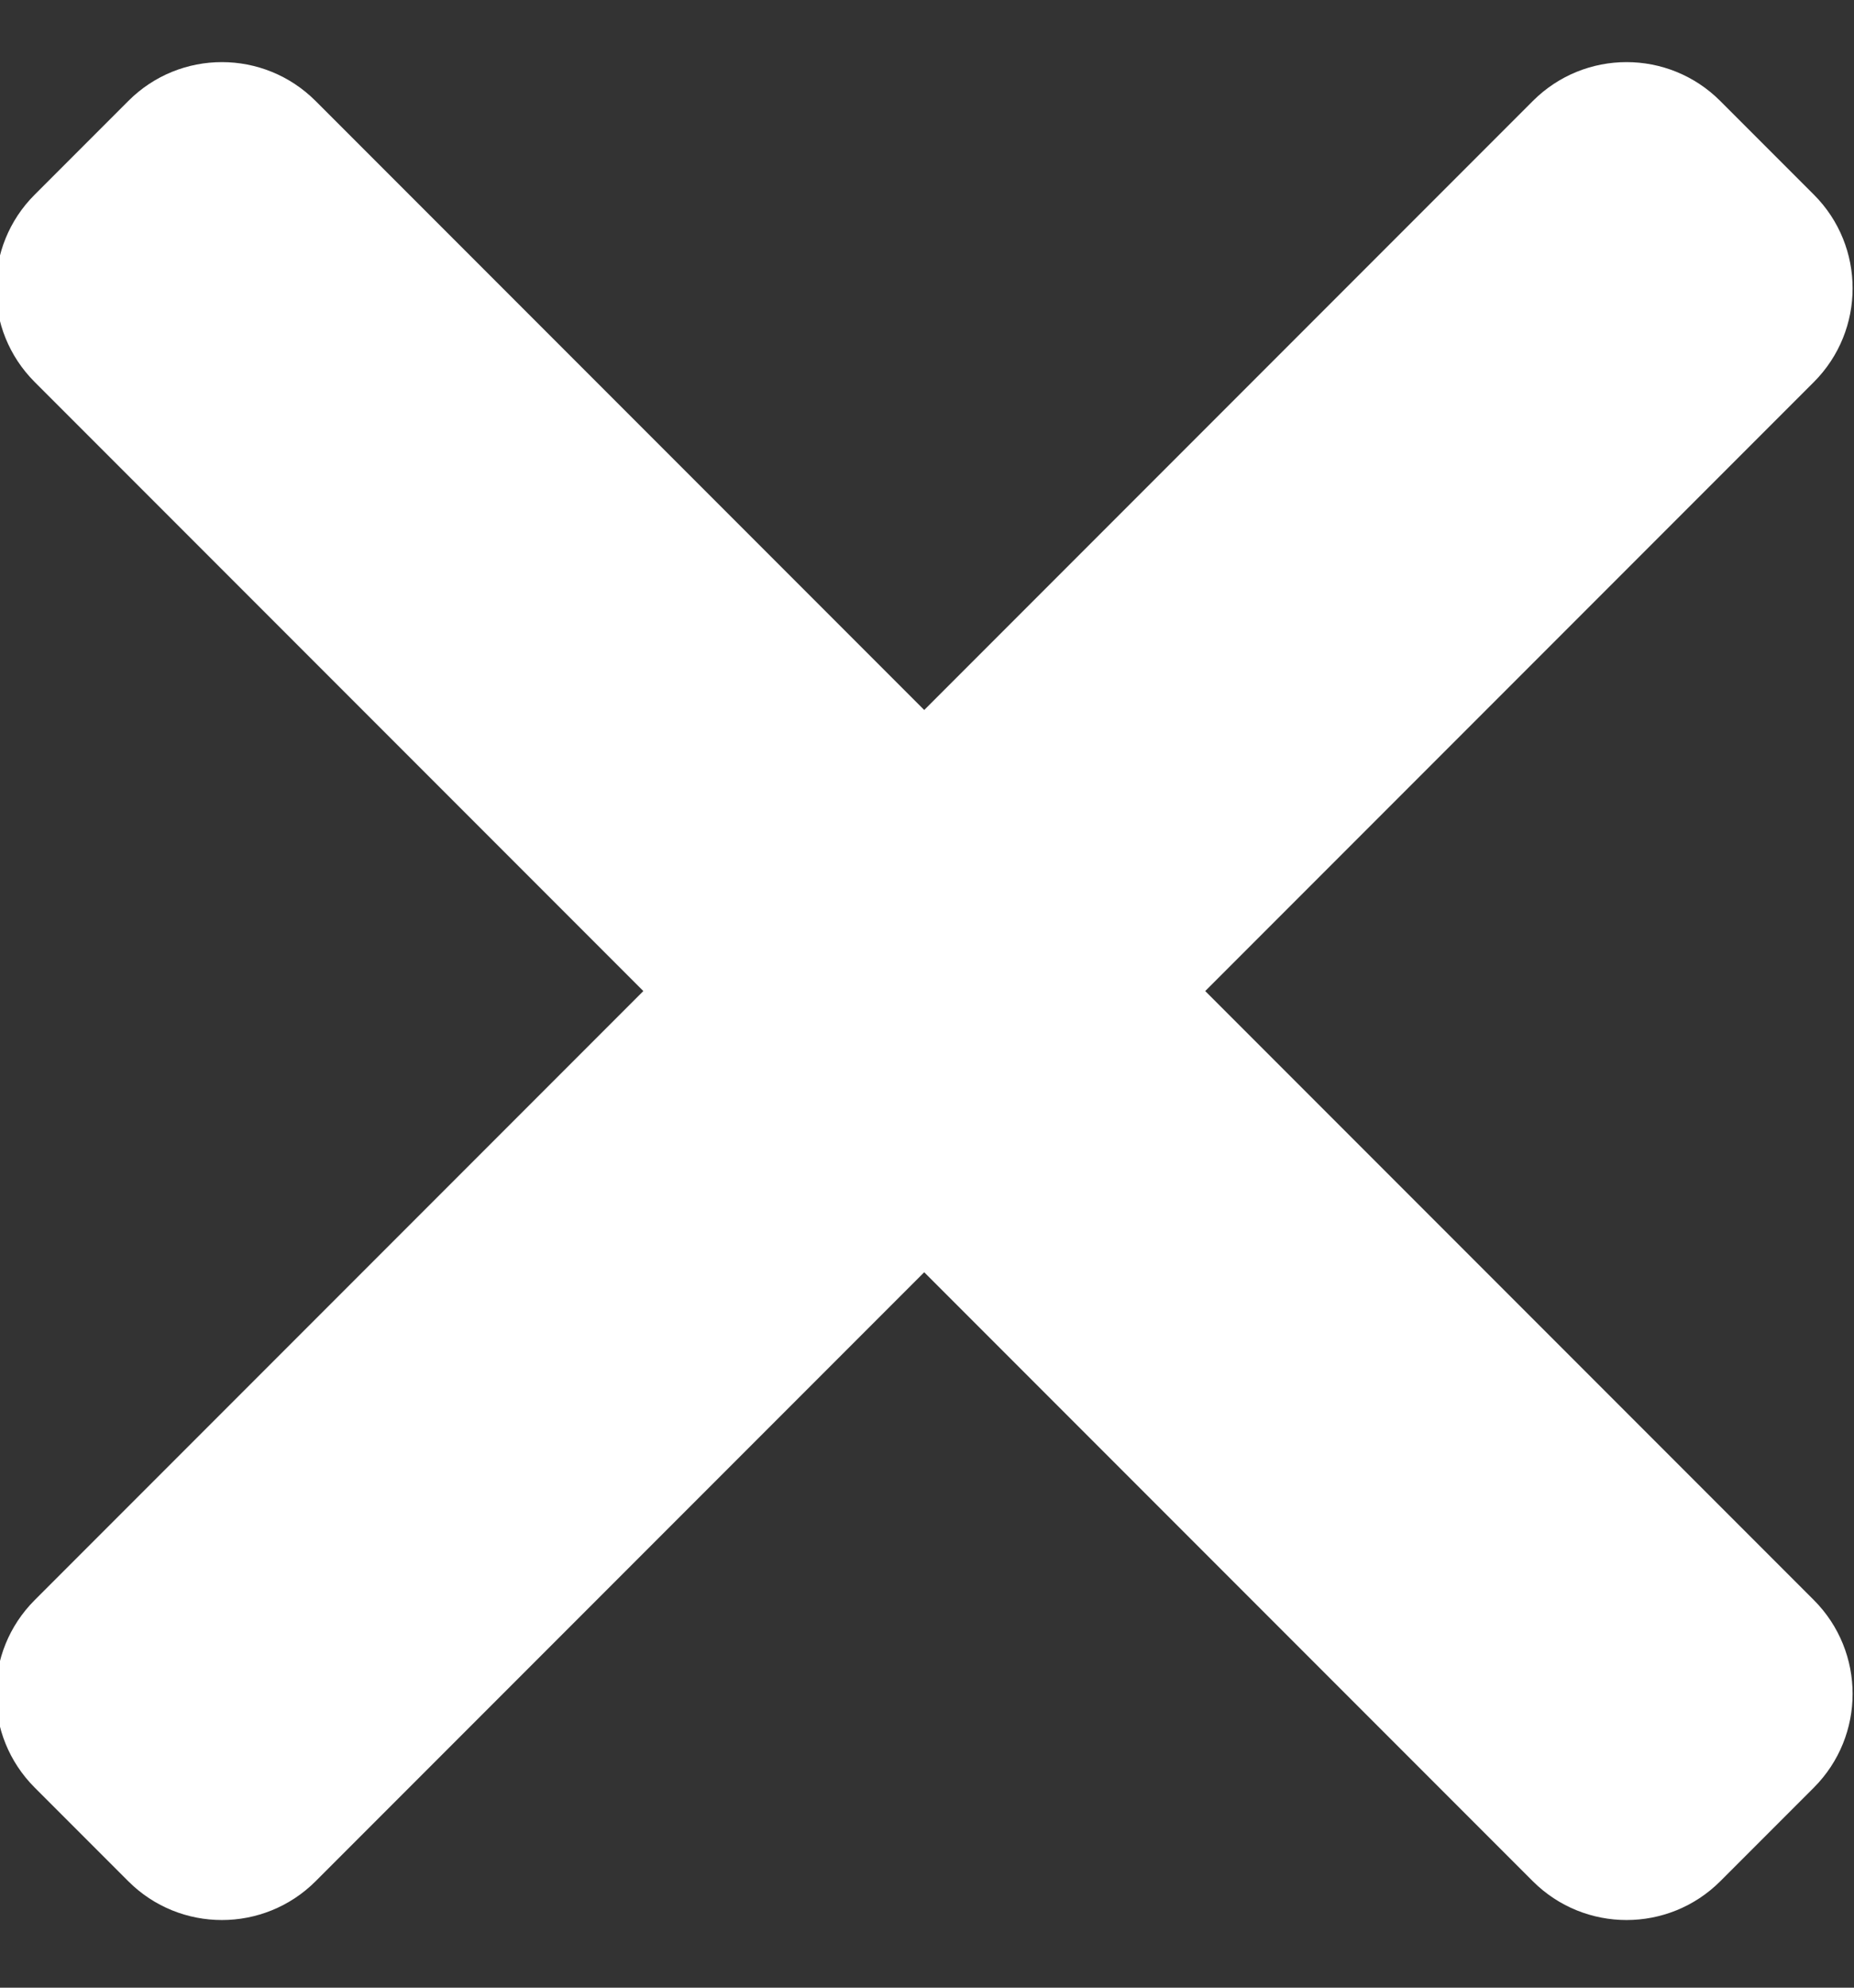 <?xml version="1.0" encoding="UTF-8"?>
<svg width="14px" height="15px" viewBox="0 0 14 15" version="1.1" xmlns="http://www.w3.org/2000/svg" xmlns:xlink="http://www.w3.org/1999/xlink">
    <rect x="0" y="0" width="14" height="15" fill="#333333" stroke="none"/>
    <!-- Generator: Sketch 55.2 (78181) - https://sketchapp.com -->
    <title>menu-close</title>
    <desc>Created with Sketch.</desc>
    <g id="Policies" stroke="none" stroke-width="1" fill="none" fill-rule="evenodd">
        <g id="Policies---RubyConf-2019" transform="translate(-1415, -526)" fill="#FFFFFF" fill-rule="nonzero">
            <g id="menu-close" transform="translate(1414, 526)">
                <path d="M7.979,5.358 L12.575,0.762 C12.966,0.371 13.599,0.371 13.99,0.762 L14.697,1.469 C15.087,1.859 15.087,2.492 14.697,2.883 L10.101,7.479 L14.697,12.075 C15.087,12.466 15.087,13.099 14.697,13.49 L13.99,14.197 C13.599,14.587 12.966,14.587 12.575,14.197 L7.979,9.601 L3.383,14.197 C2.992,14.587 2.359,14.587 1.969,14.197 L1.262,13.49 C0.871,13.099 0.871,12.466 1.262,12.075 L5.858,7.479 L1.262,2.883 C0.871,2.492 0.871,1.859 1.262,1.469 L1.969,0.762 C2.359,0.371 2.992,0.371 3.383,0.762 L7.979,5.358 Z" id="Combined-Shape"></path>
            </g>
        </g>
    </g>
</svg>